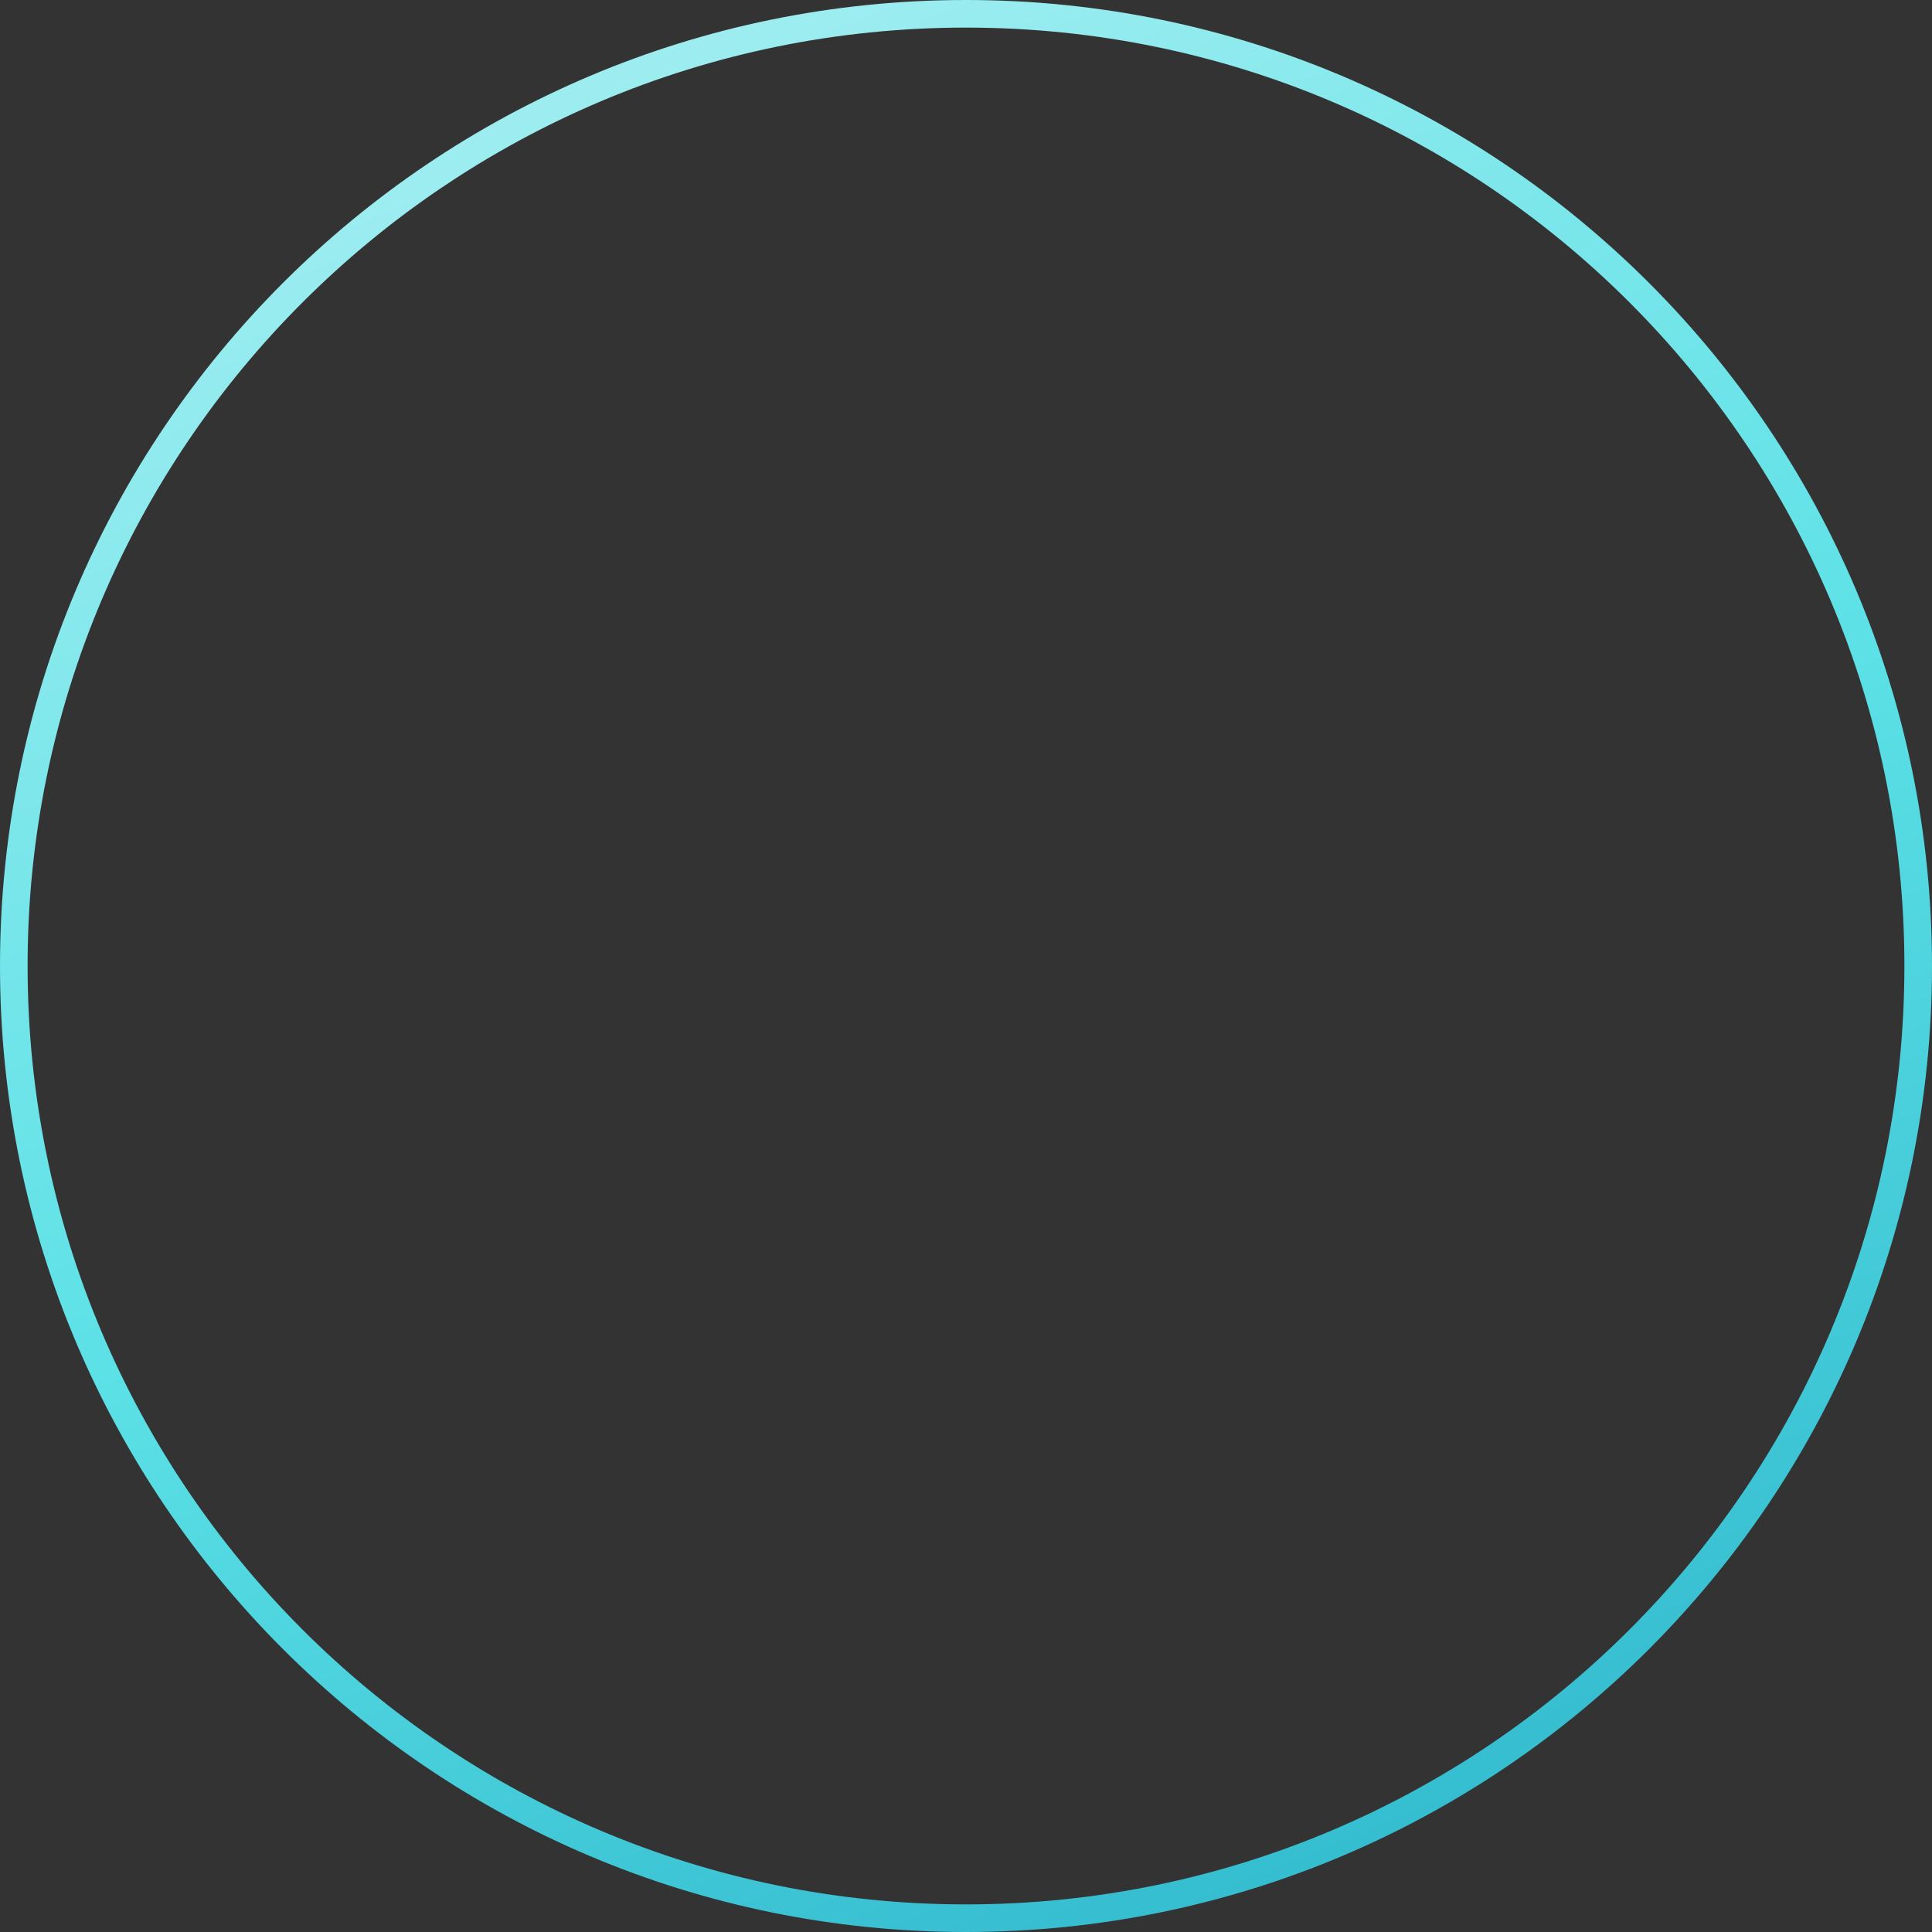 <svg width="140" height="140" viewBox="0 0 140 140" fill="none" xmlns="http://www.w3.org/2000/svg">
<rect x="0" y="0" width="140" height="140" fill="#333333" stroke="none"/>
<path id="Ellipse 2335 (Stroke)" fill-rule="evenodd" clip-rule="evenodd" d="M70 138C107.555 138 138 107.555 138 70C138 32.445 107.555 2 70 2C32.445 2 2 32.445 2 70C2 107.555 32.445 138 70 138ZM70 140C108.66 140 140 108.66 140 70C140 31.34 108.66 0 70 0C31.34 0 0 31.34 0 70C0 108.66 31.34 140 70 140Z" fill="url(#paint0_linear_1_218)"/>
<defs>
<linearGradient id="paint0_linear_1_218" x1="93.54" y1="-125.781" x2="186.413" y2="101.942" gradientUnits="userSpaceOnUse">
<stop offset="0.009" stop-color="#DEF9FA"/>
<stop offset="0.172" stop-color="#BEF3F5"/>
<stop offset="0.42" stop-color="#9DEDF0"/>
<stop offset="0.551" stop-color="#7DE7EB"/>
<stop offset="0.715" stop-color="#5CE1E6"/>
<stop offset="1" stop-color="#33BBCF"/>
</linearGradient>
</defs>
</svg>
